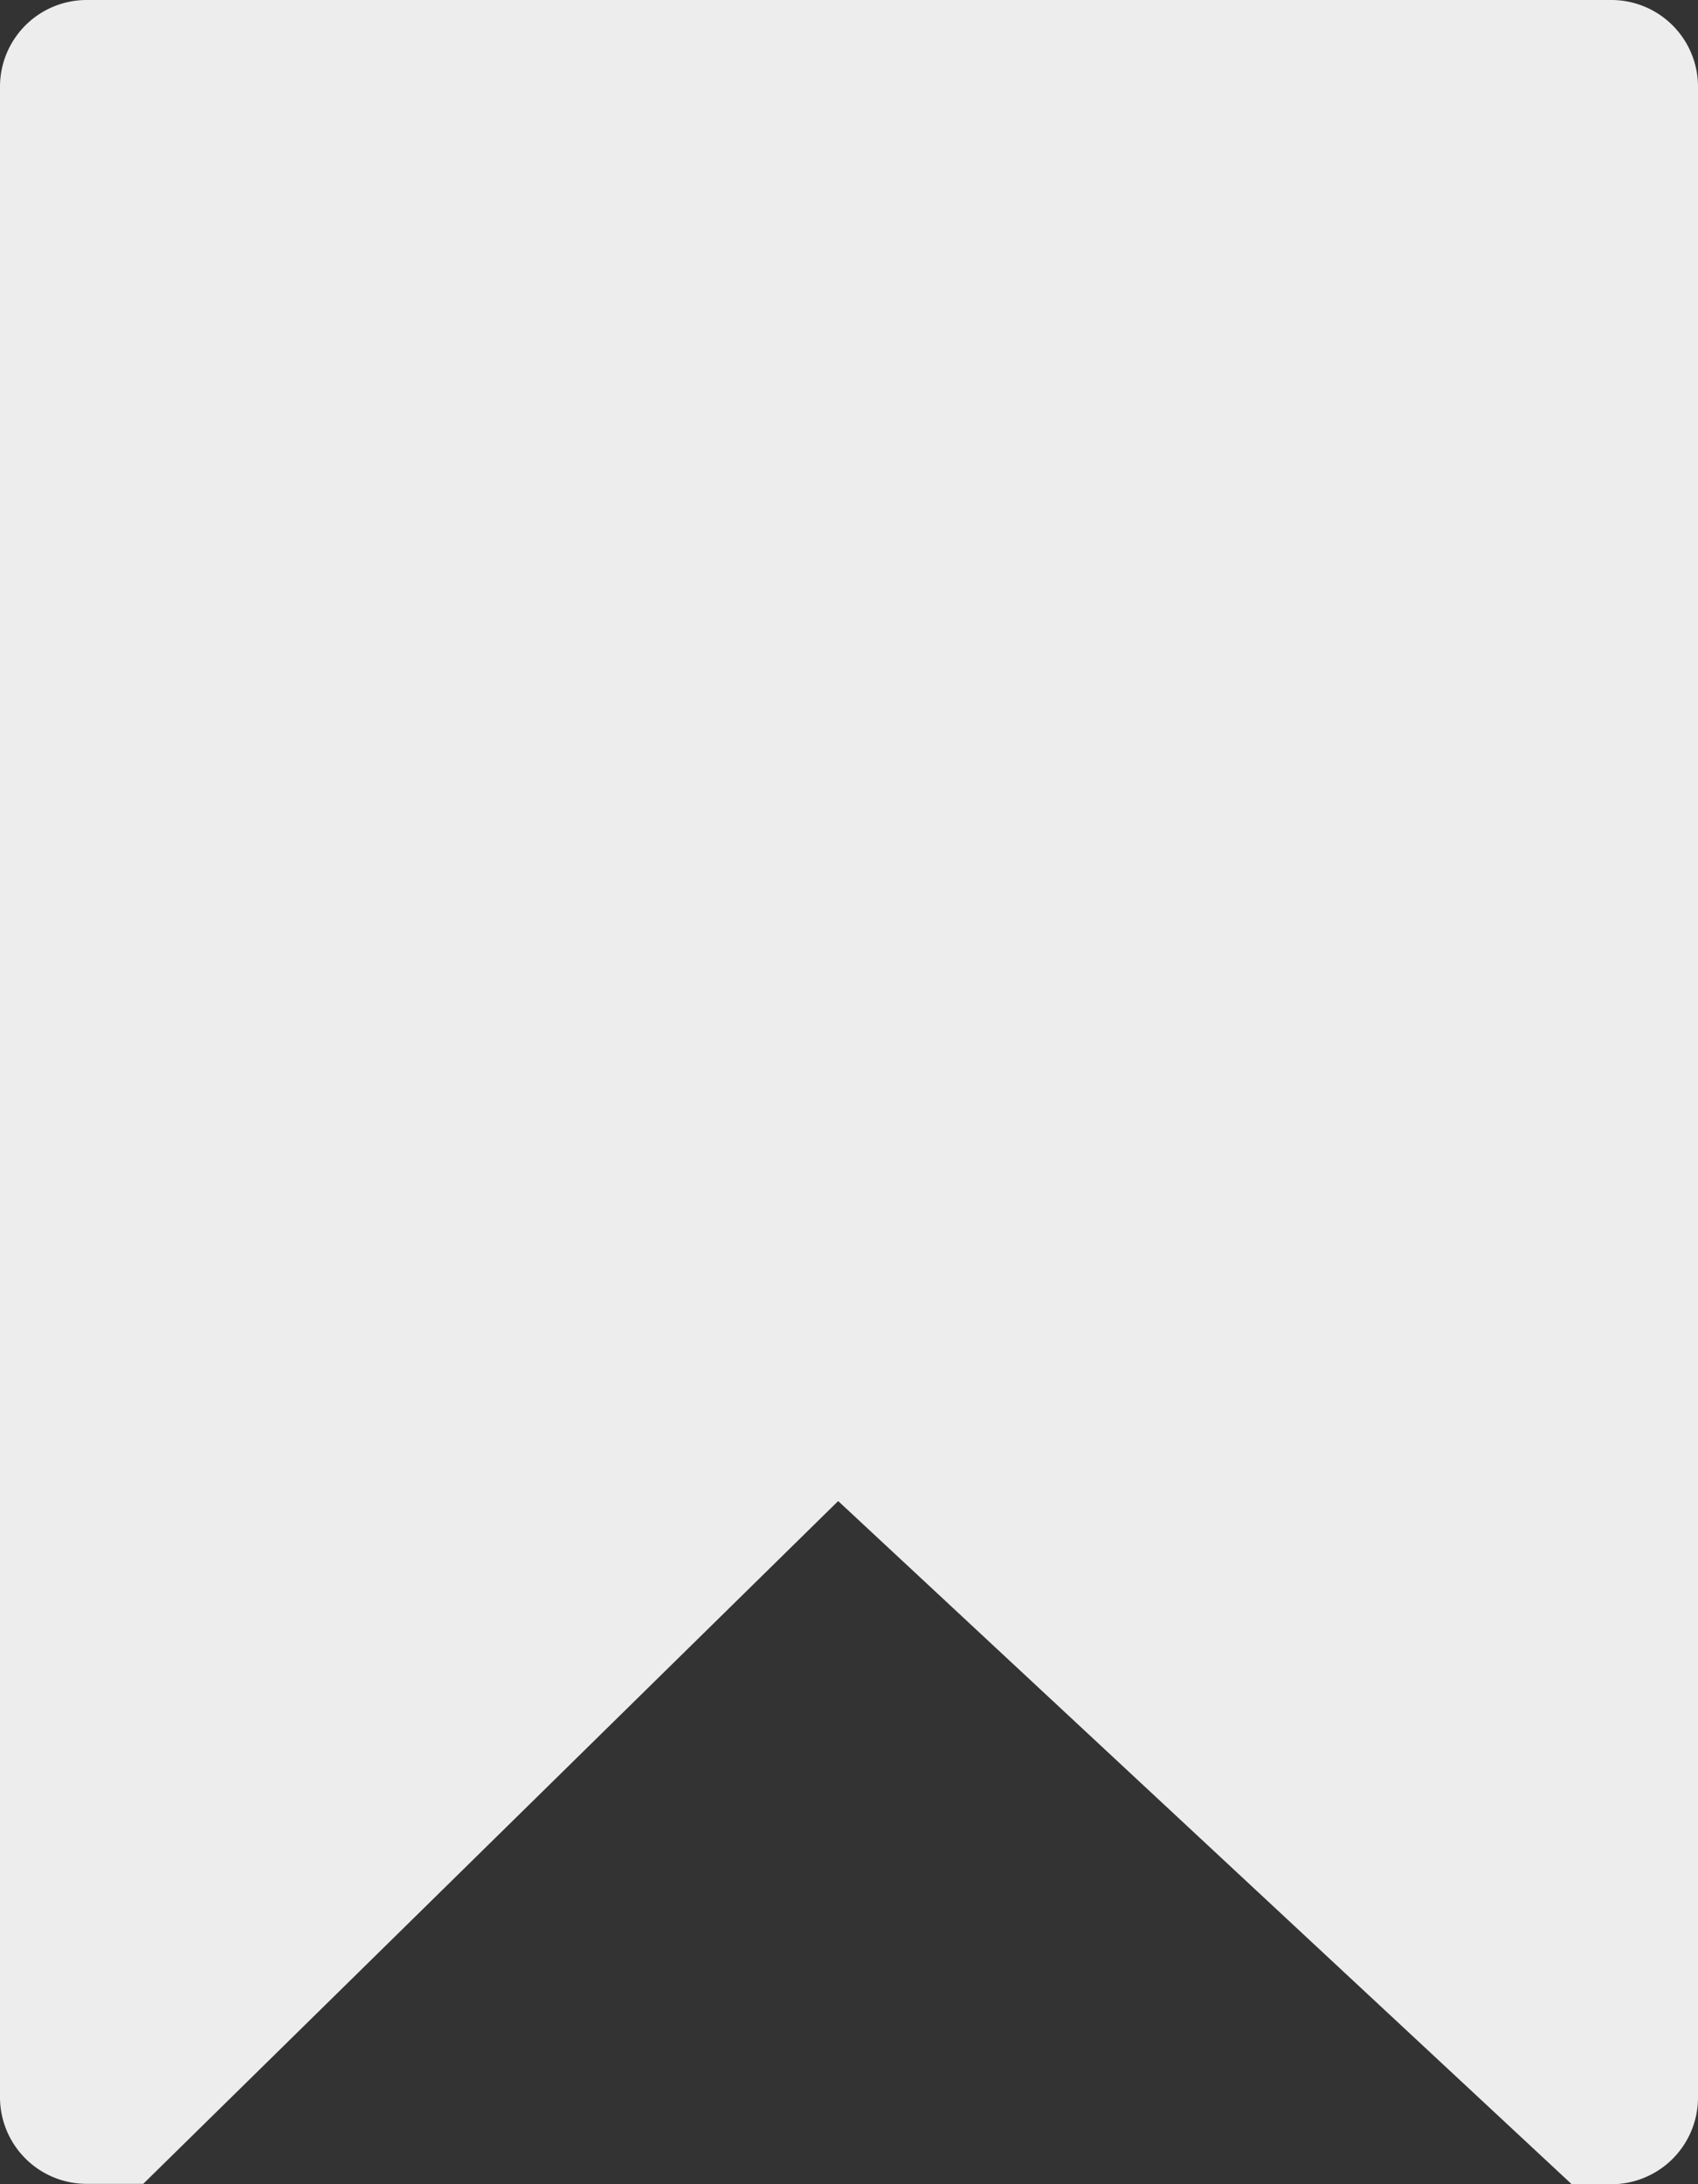 <svg id="Group_18360" xmlns="http://www.w3.org/2000/svg" width="18.125" height="23.304"
    viewBox="0 0 18.125 23.304">
    <rect x="0" y="0" width="18.125" height="23.304" fill="#333333" stroke="none"/>
    <path id="Path_47403"
        d="M.925,0H17.2a.925.925,0,0,1,.925.925V22.379a.925.925,0,0,1-.925.925h-.423L8.947,16.015,1.529,23.3h-.6A.925.925,0,0,1,0,22.379V.925A.925.925,0,0,1,.925,0Z"
        transform="translate(0 0)" fill="#EDEDED" />
    <path id="Polygon_9"
        d="M5.873,1.137a.4.4,0,0,1,.759,0L7.637,4.148a.4.4,0,0,0,.379.273h3.23a.4.4,0,0,1,.231.727L8.883,6.982a.4.4,0,0,0-.148.453l1,2.981a.4.4,0,0,1-.61.453L6.483,9.005a.4.4,0,0,0-.462,0L3.385,10.869a.4.4,0,0,1-.61-.453l1-2.981a.4.4,0,0,0-.148-.453L1.028,5.148a.4.4,0,0,1,.231-.727h3.23a.4.4,0,0,0,.379-.273Z"
        transform="translate(2.811 1.874)" fill="#EDEDED" />
</svg>
